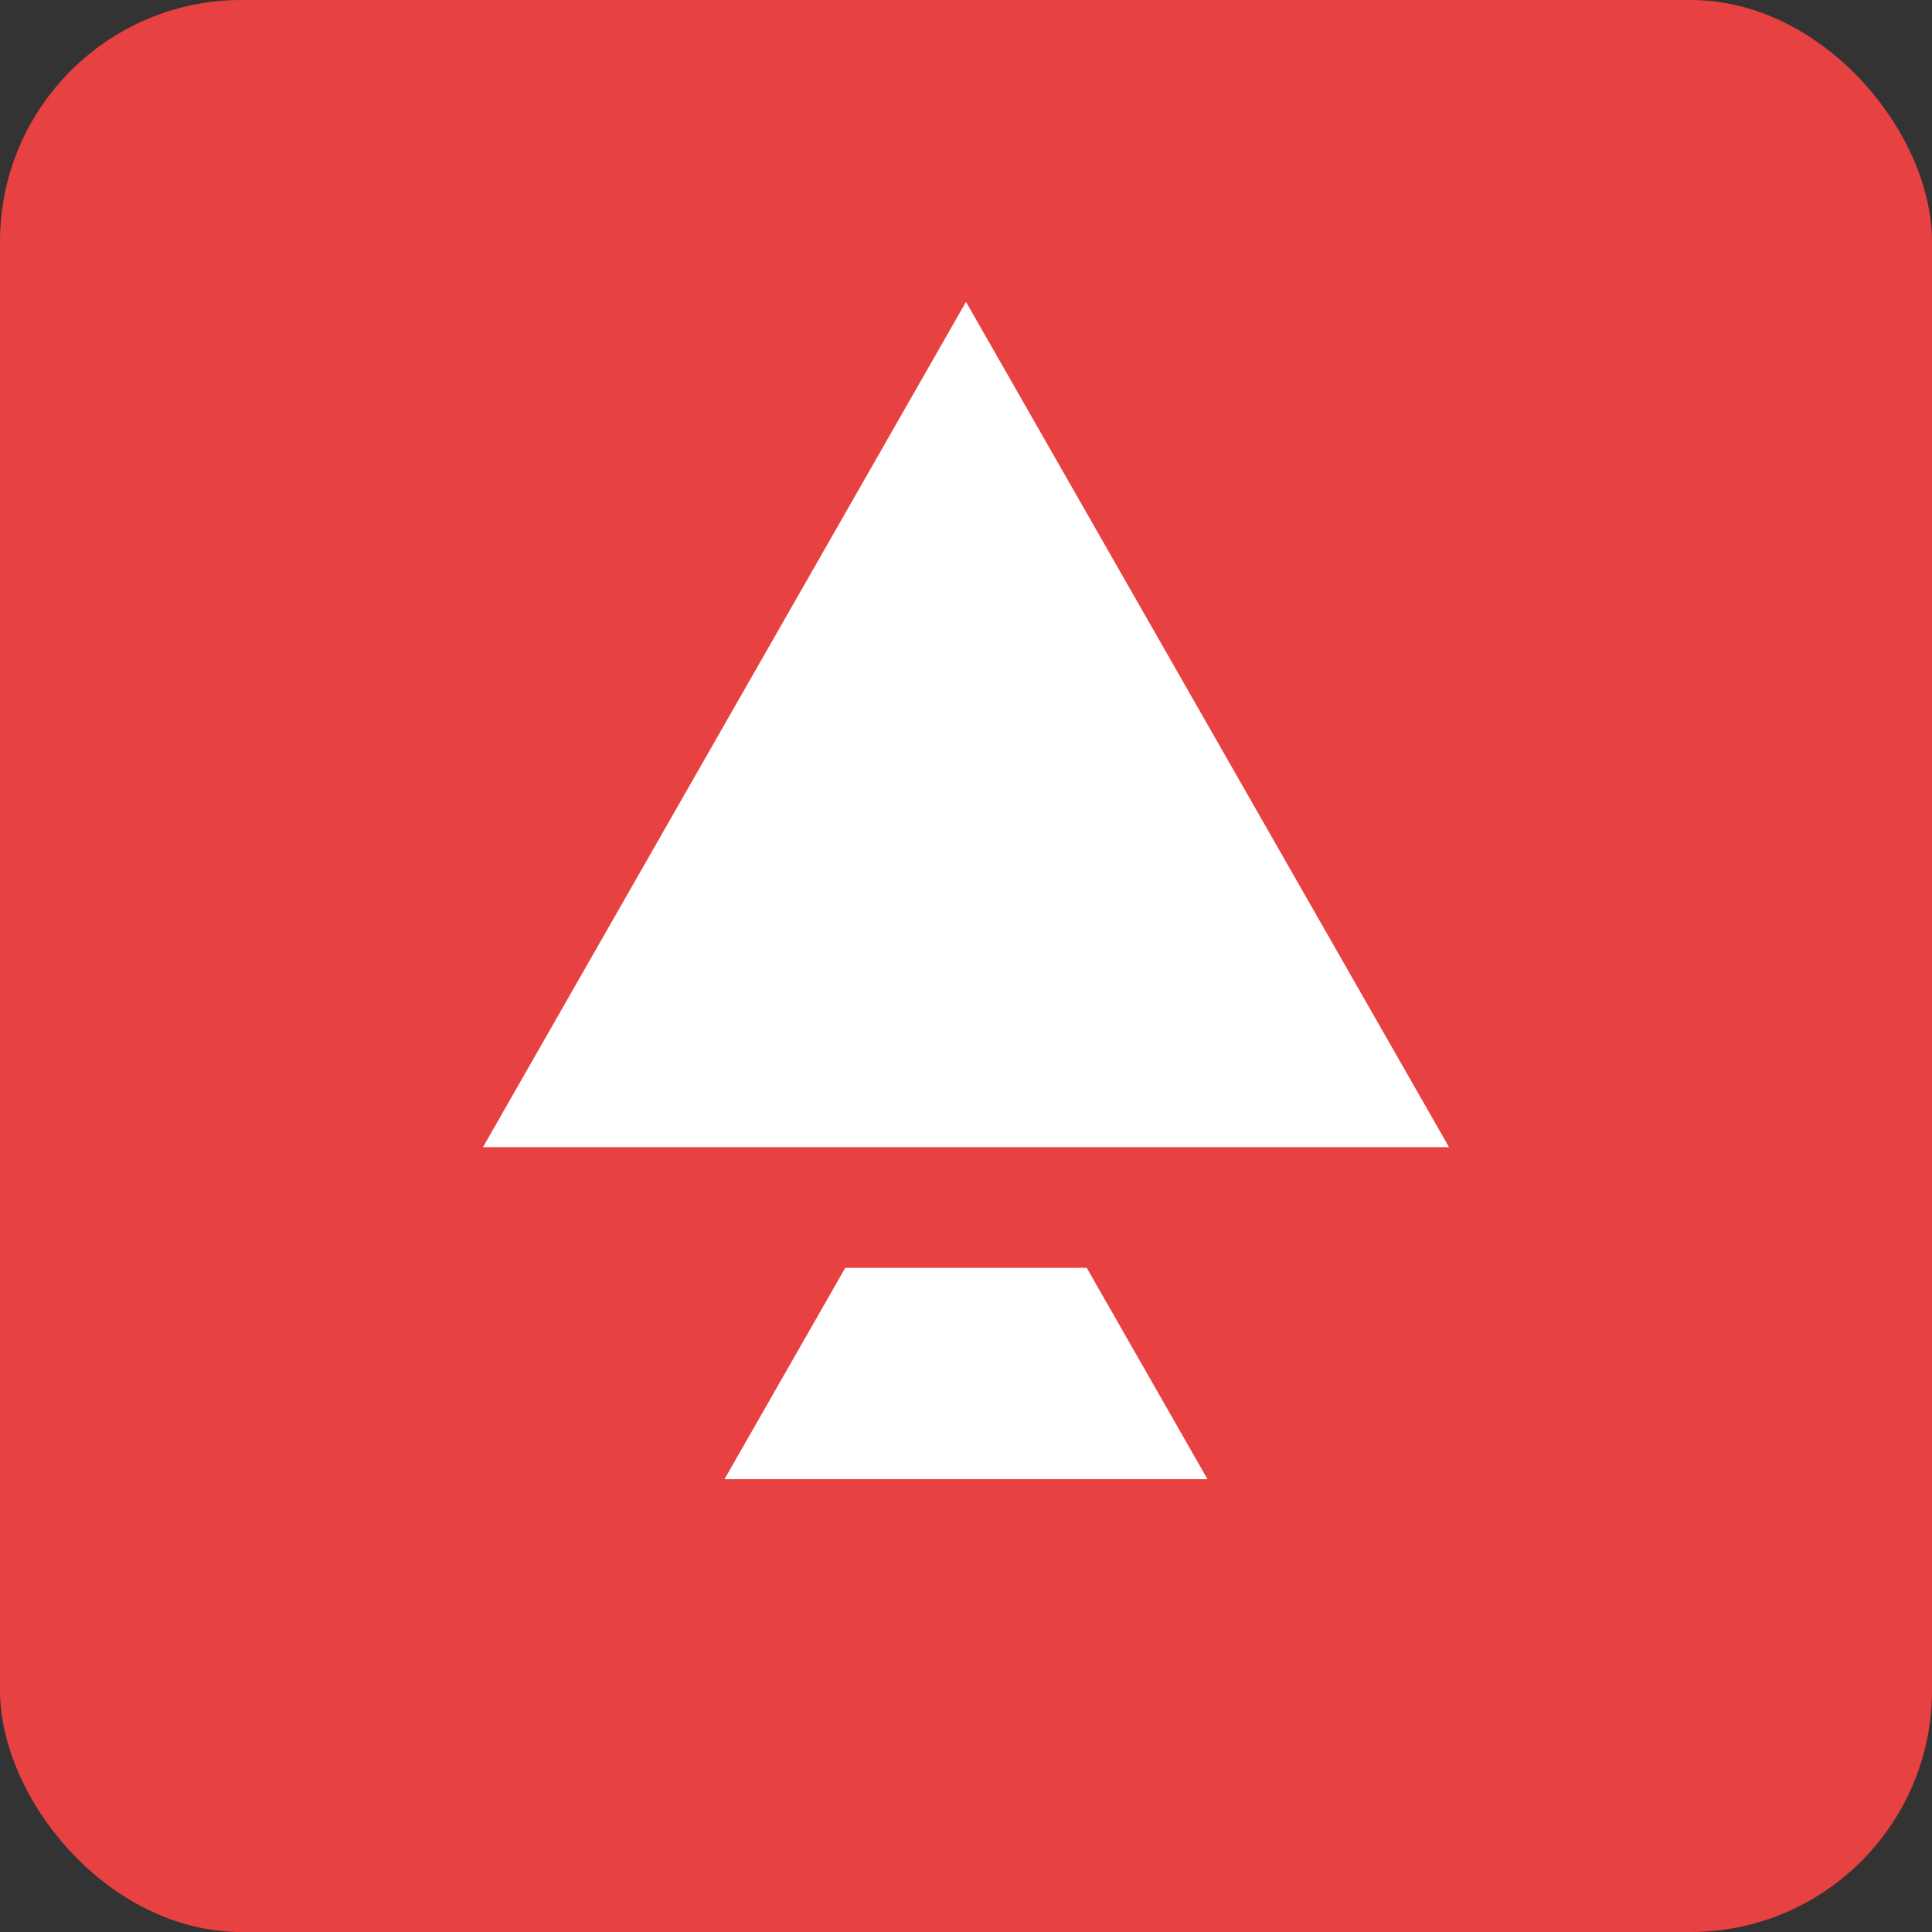 <svg viewBox="0 0 256 256" xmlns="http://www.w3.org/2000/svg"><rect x="0" y="0" width="256" height="256" fill="#333333" stroke="none"/><rect width="256" height="256" rx="32" fill="#E84142"/><path d="M128 40l64 112H64zM112 168h32l16 28H96z" fill="#fff"/></svg>
